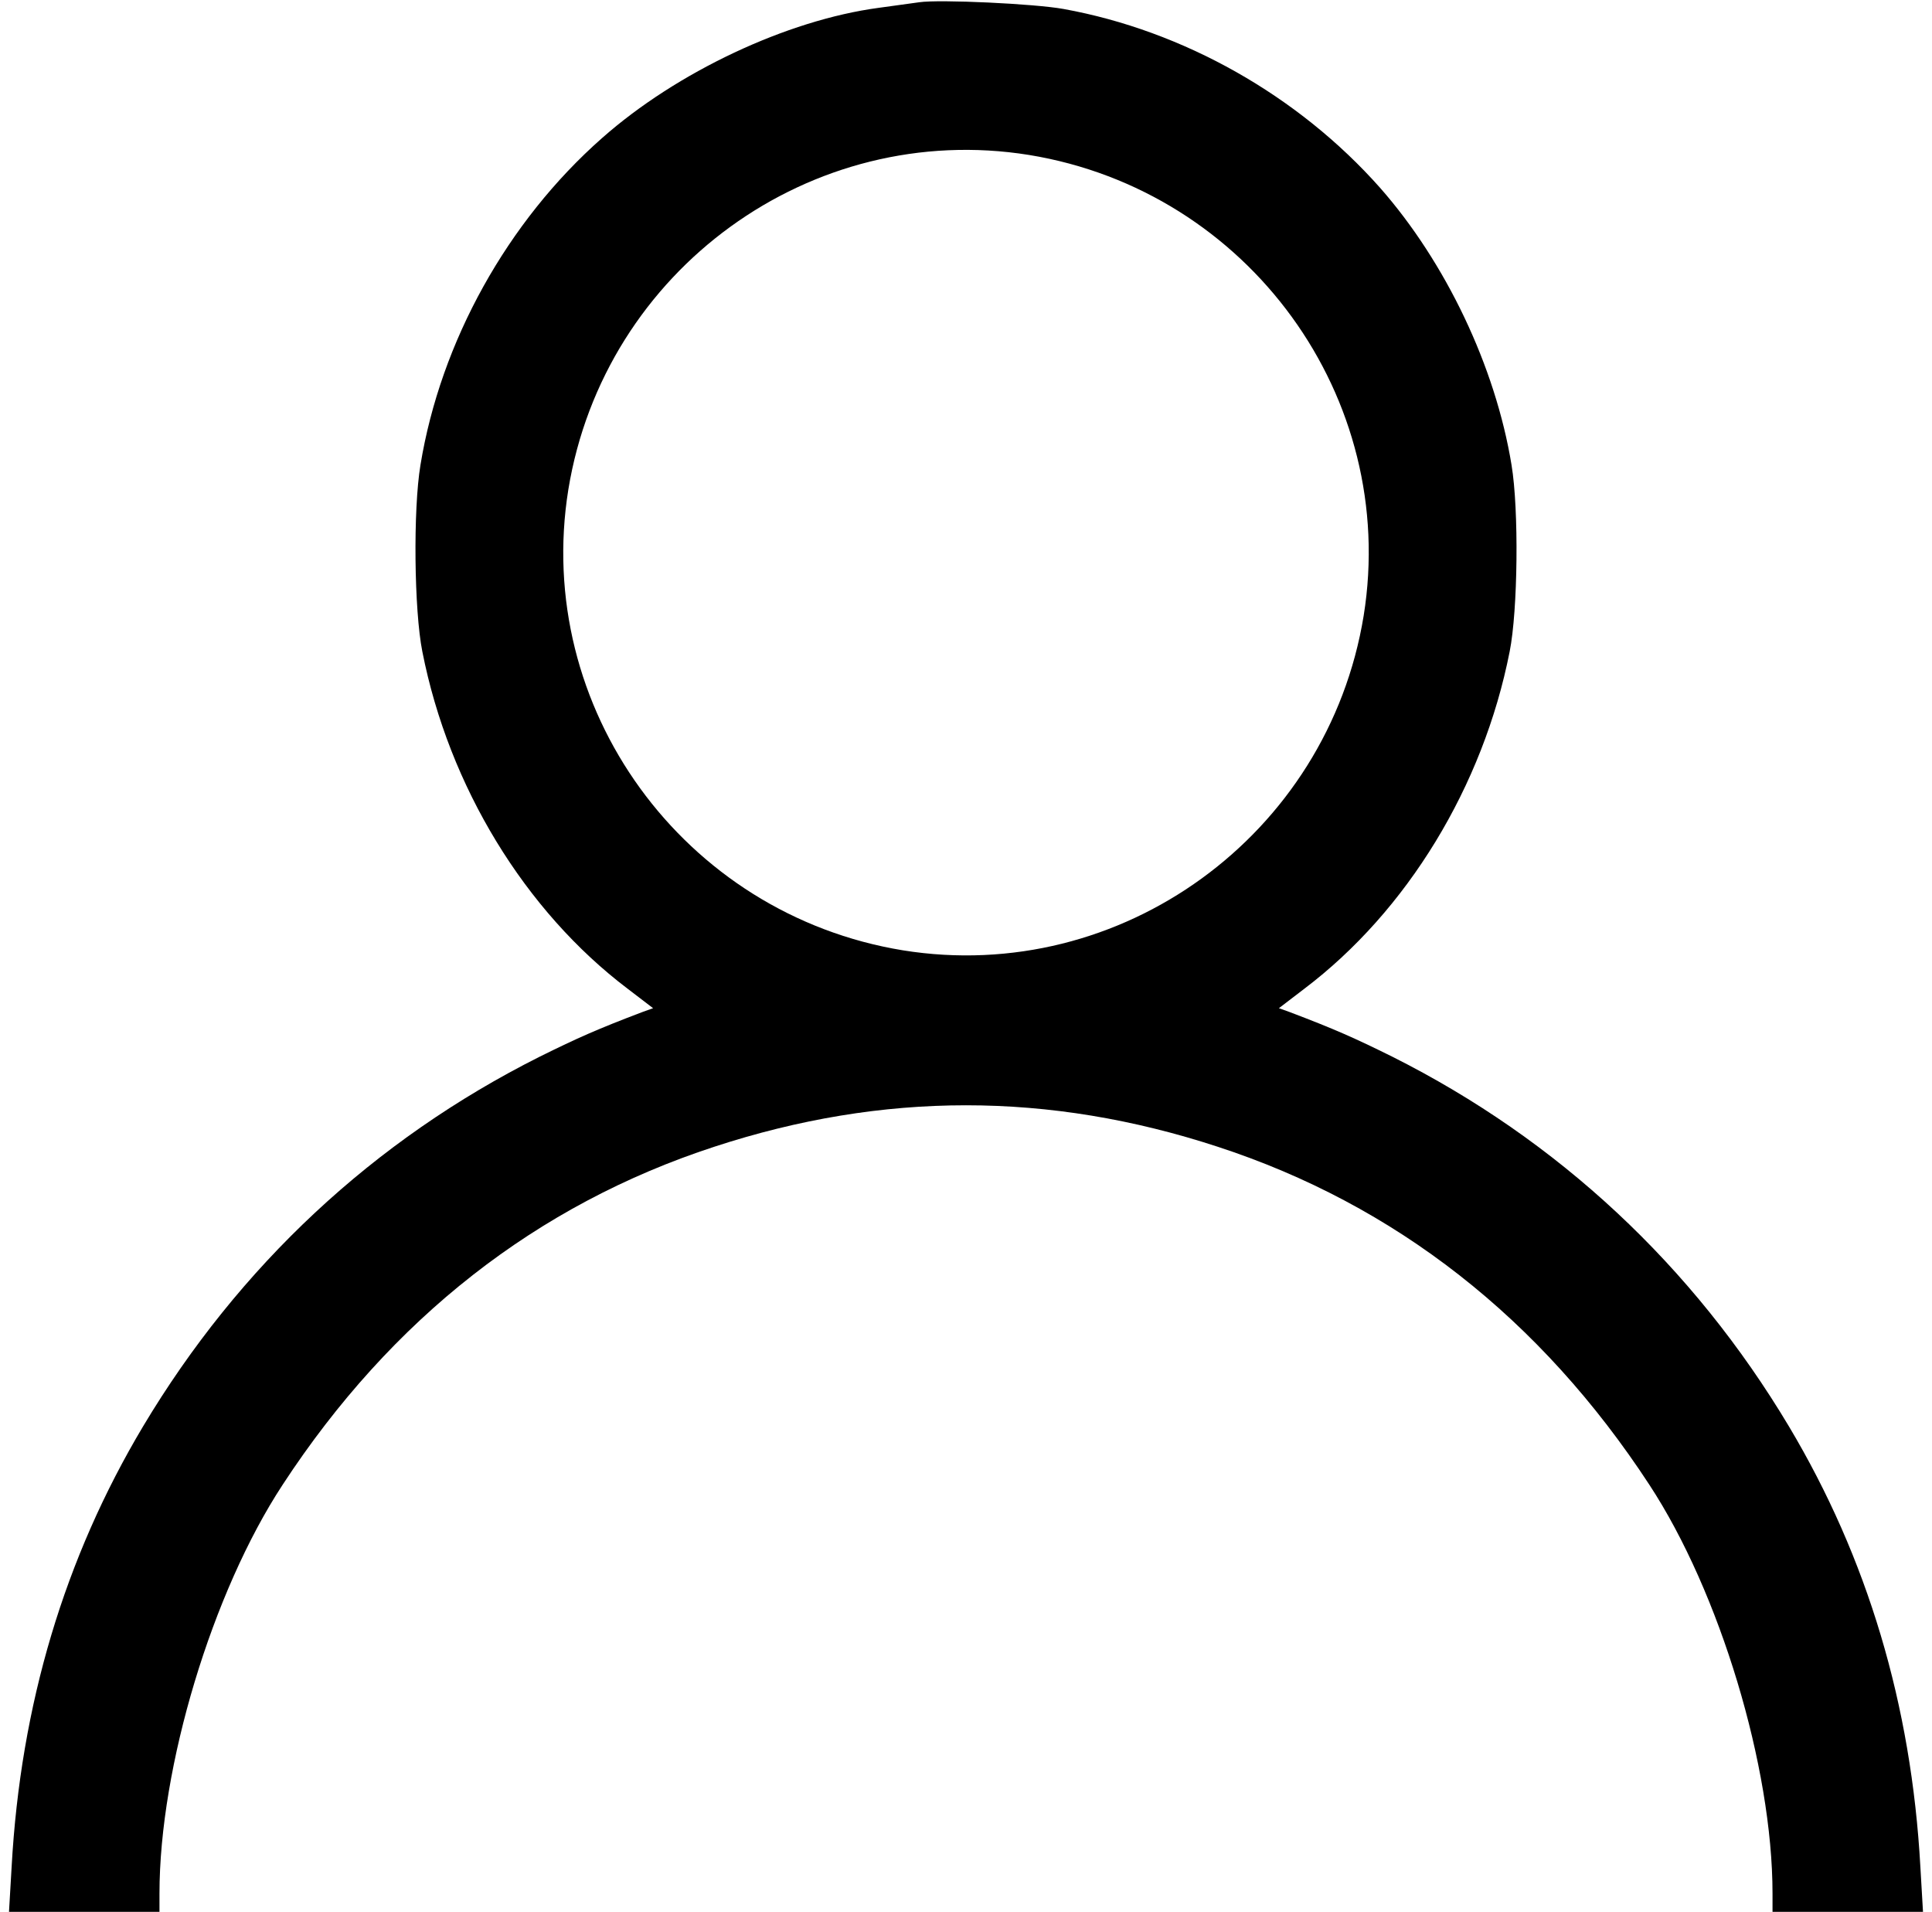 <?xml version="1.0" encoding="utf-8"?>
<svg version="1.0" xmlns="http://www.w3.org/2000/svg"
     width="17.18pt" height="17pt" viewBox="0 0 512 512"
     preserveAspectRatio="xMidYMid meet">

    <g transform="translate(0,512) scale(0.1,-0.1)"
       fill="current" stroke="none">

        <path d="M2435 5114 c-16 -2 -65 -9 -109 -15 -246 -33 -541 -172 -741 -349
             -253 -223 -432 -545 -486 -875 -20 -120 -17 -390 5 -500 71 -361 275 -695 550
             -903 l68 -52 -28 -10 c-121 -46 -173 -69 -276 -120 -444 -223 -805 -560 -1062
             -990 -210 -352 -328 -745 -352 -1180 l-7 -120 201 0 202 0 0 49 c0 339 141
             807 330 1095 291 445 681 750 1156 905 452 148 896 148 1348 0 475 -155 865
             -460 1156 -905 189 -288 330 -756 330 -1095 l0 -49 202 0 201 0 -7 120 c-24
             435 -142 828 -352 1180 -257 430 -618 767 -1062 990 -103 51 -155 74 -276 120
             l-28 10 68 52 c275 208 479 542 550 903 22 110 25 380 5 500 -43 263 -176 542
             -352 742 -219 247 -527 421 -848 479 -77 14 -332 26 -386 18z m294 -409 c588
             -96 990 -650 896 -1234 -96 -588 -650 -990 -1234 -896 -588 96 -990 650 -896
             1234 96 588 650 990 1234 896z"/>
    </g>
</svg>